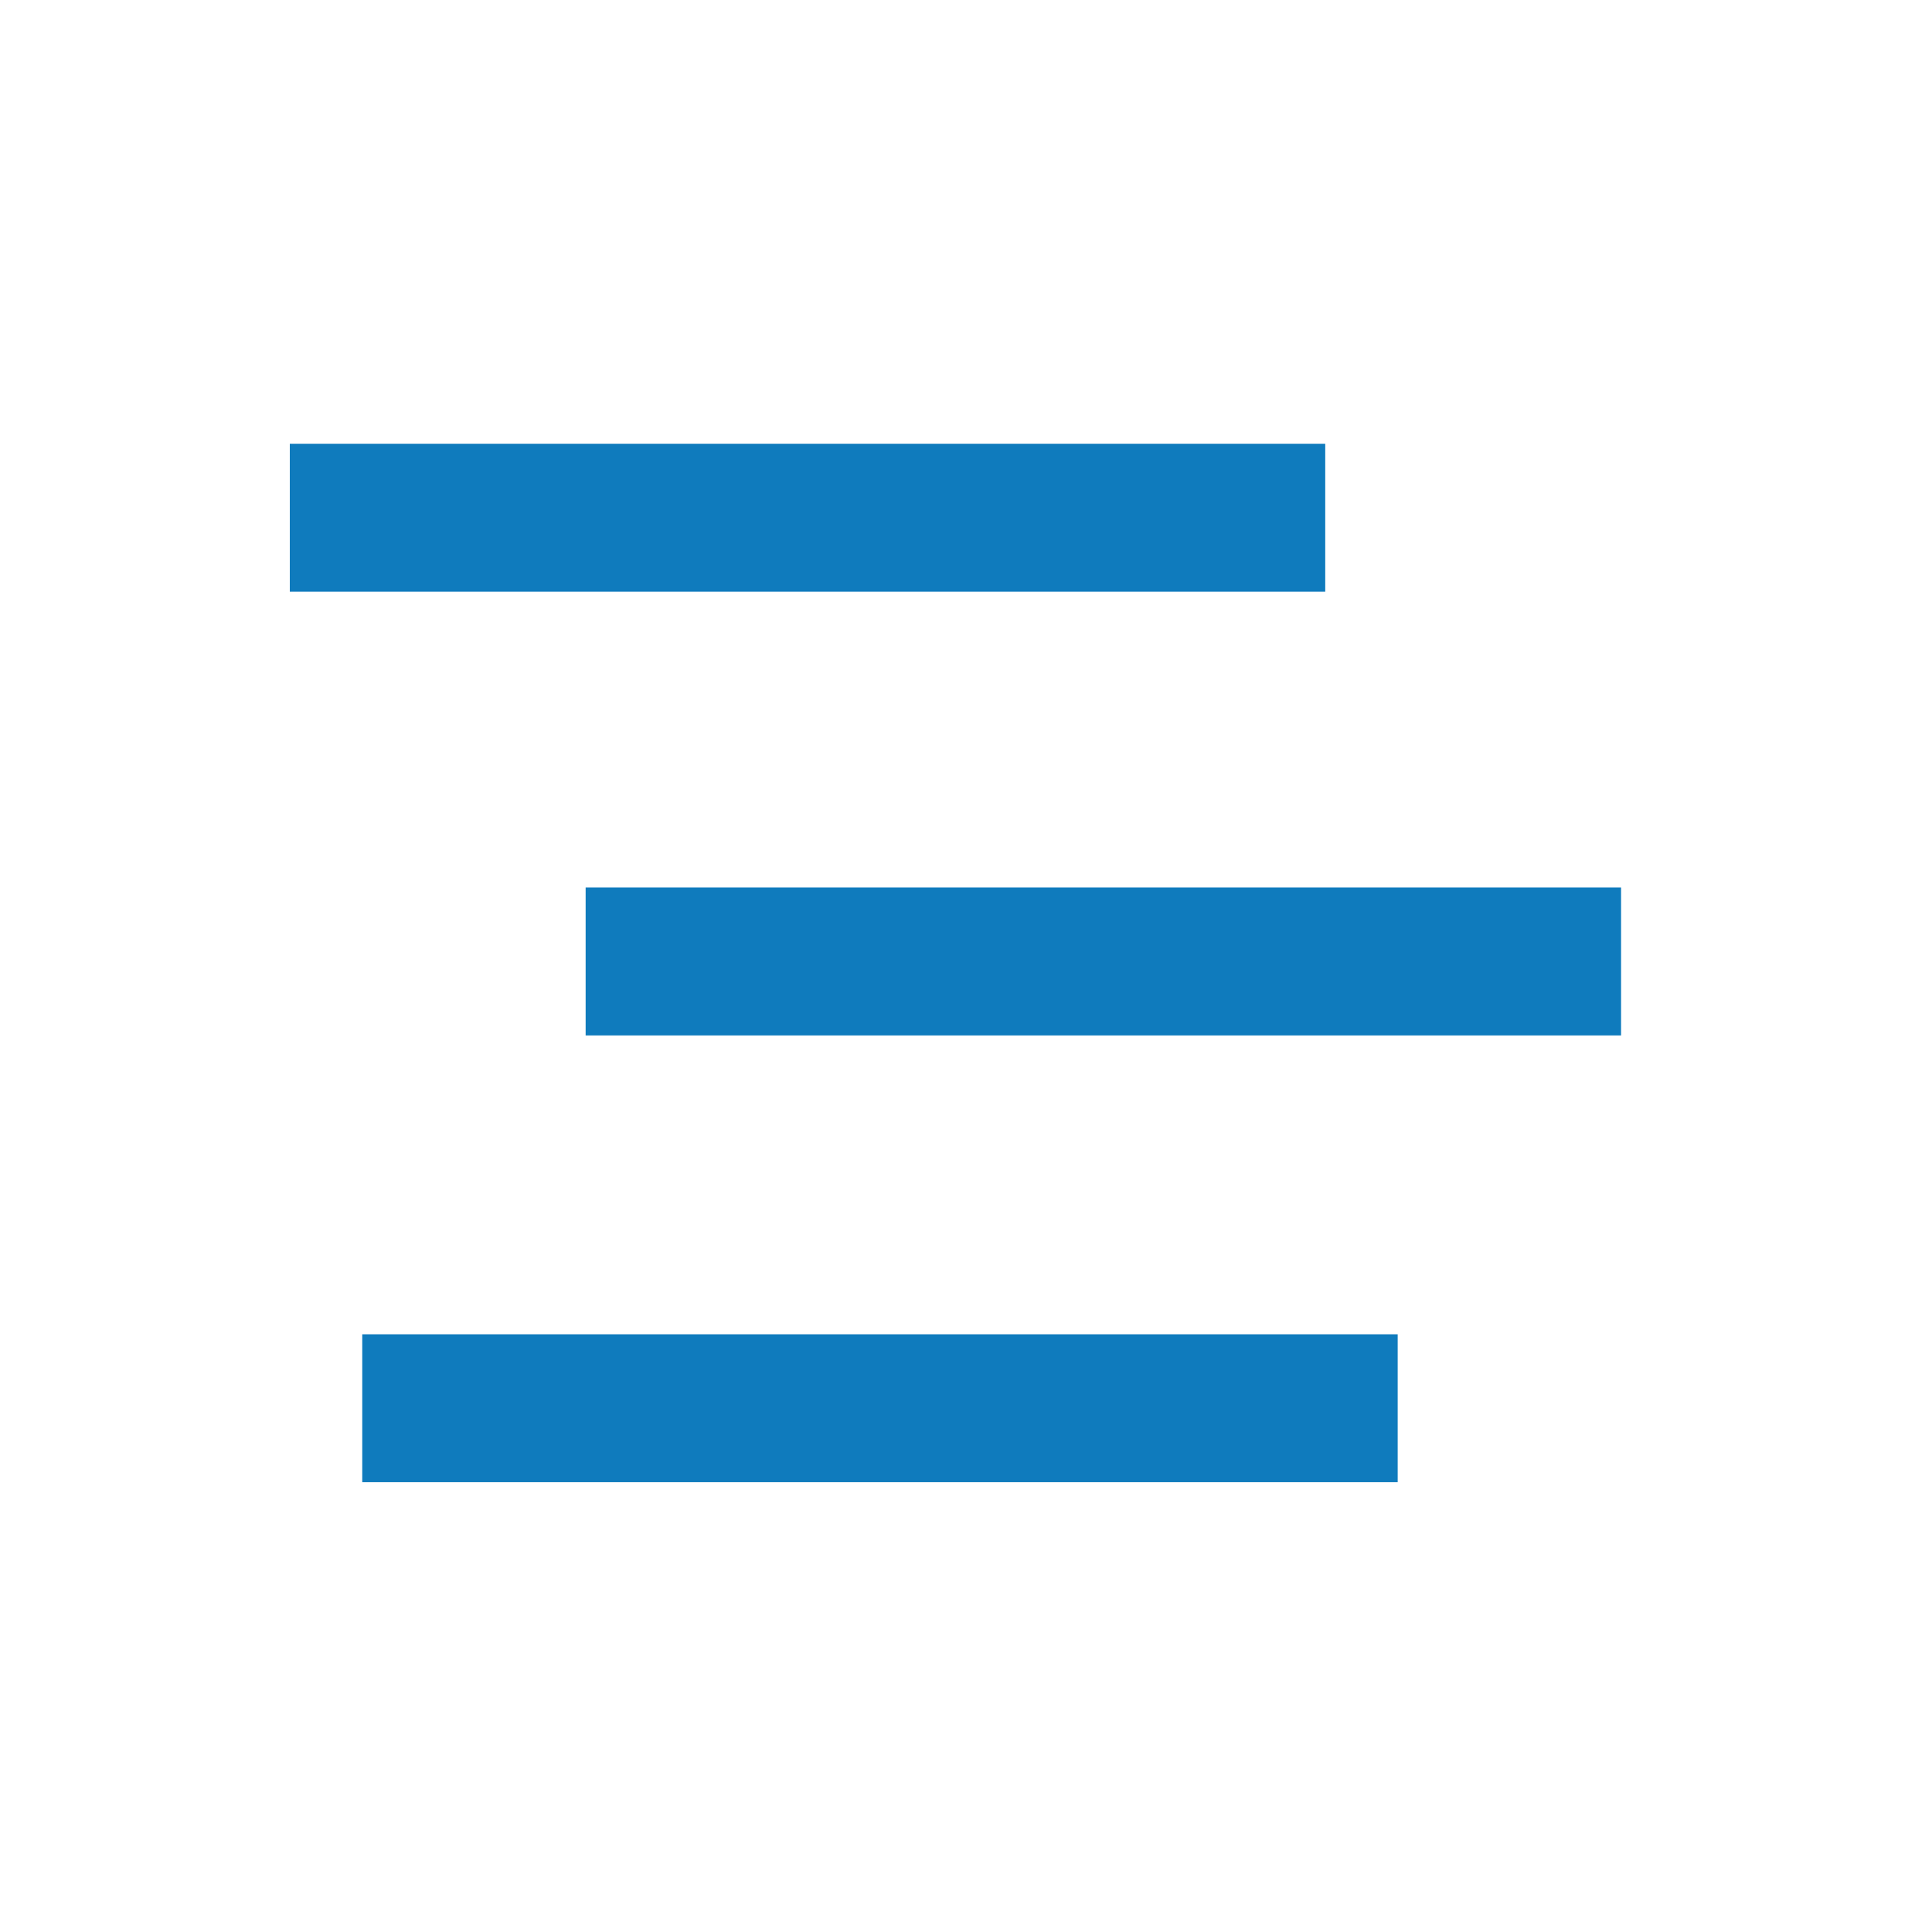 <?xml version="1.0" encoding="utf-8"?>
<!-- Generator: Adobe Illustrator 16.0.3, SVG Export Plug-In . SVG Version: 6.00 Build 0)  -->
<!DOCTYPE svg PUBLIC "-//W3C//DTD SVG 1.1//EN" "http://www.w3.org/Graphics/SVG/1.1/DTD/svg11.dtd">
<svg version="1.1" id="Calque_1" xmlns="http://www.w3.org/2000/svg" xmlns:xlink="http://www.w3.org/1999/xlink" x="0px" y="0px"
	 width="64px" height="64px" viewBox="0 0 64 64" enable-background="new 0 0 64 64" xml:space="preserve">
<rect x="9.6" y="14.7" fill="#0F7BBD" width="34.3" height="4.9"/>
<rect x="19.4" y="29.4" fill="#0F7BBD" width="34.3" height="4.9"/>
<rect x="12" y="44.2" fill="#0F7BBD" width="34.3" height="4.9"/>
</svg>
